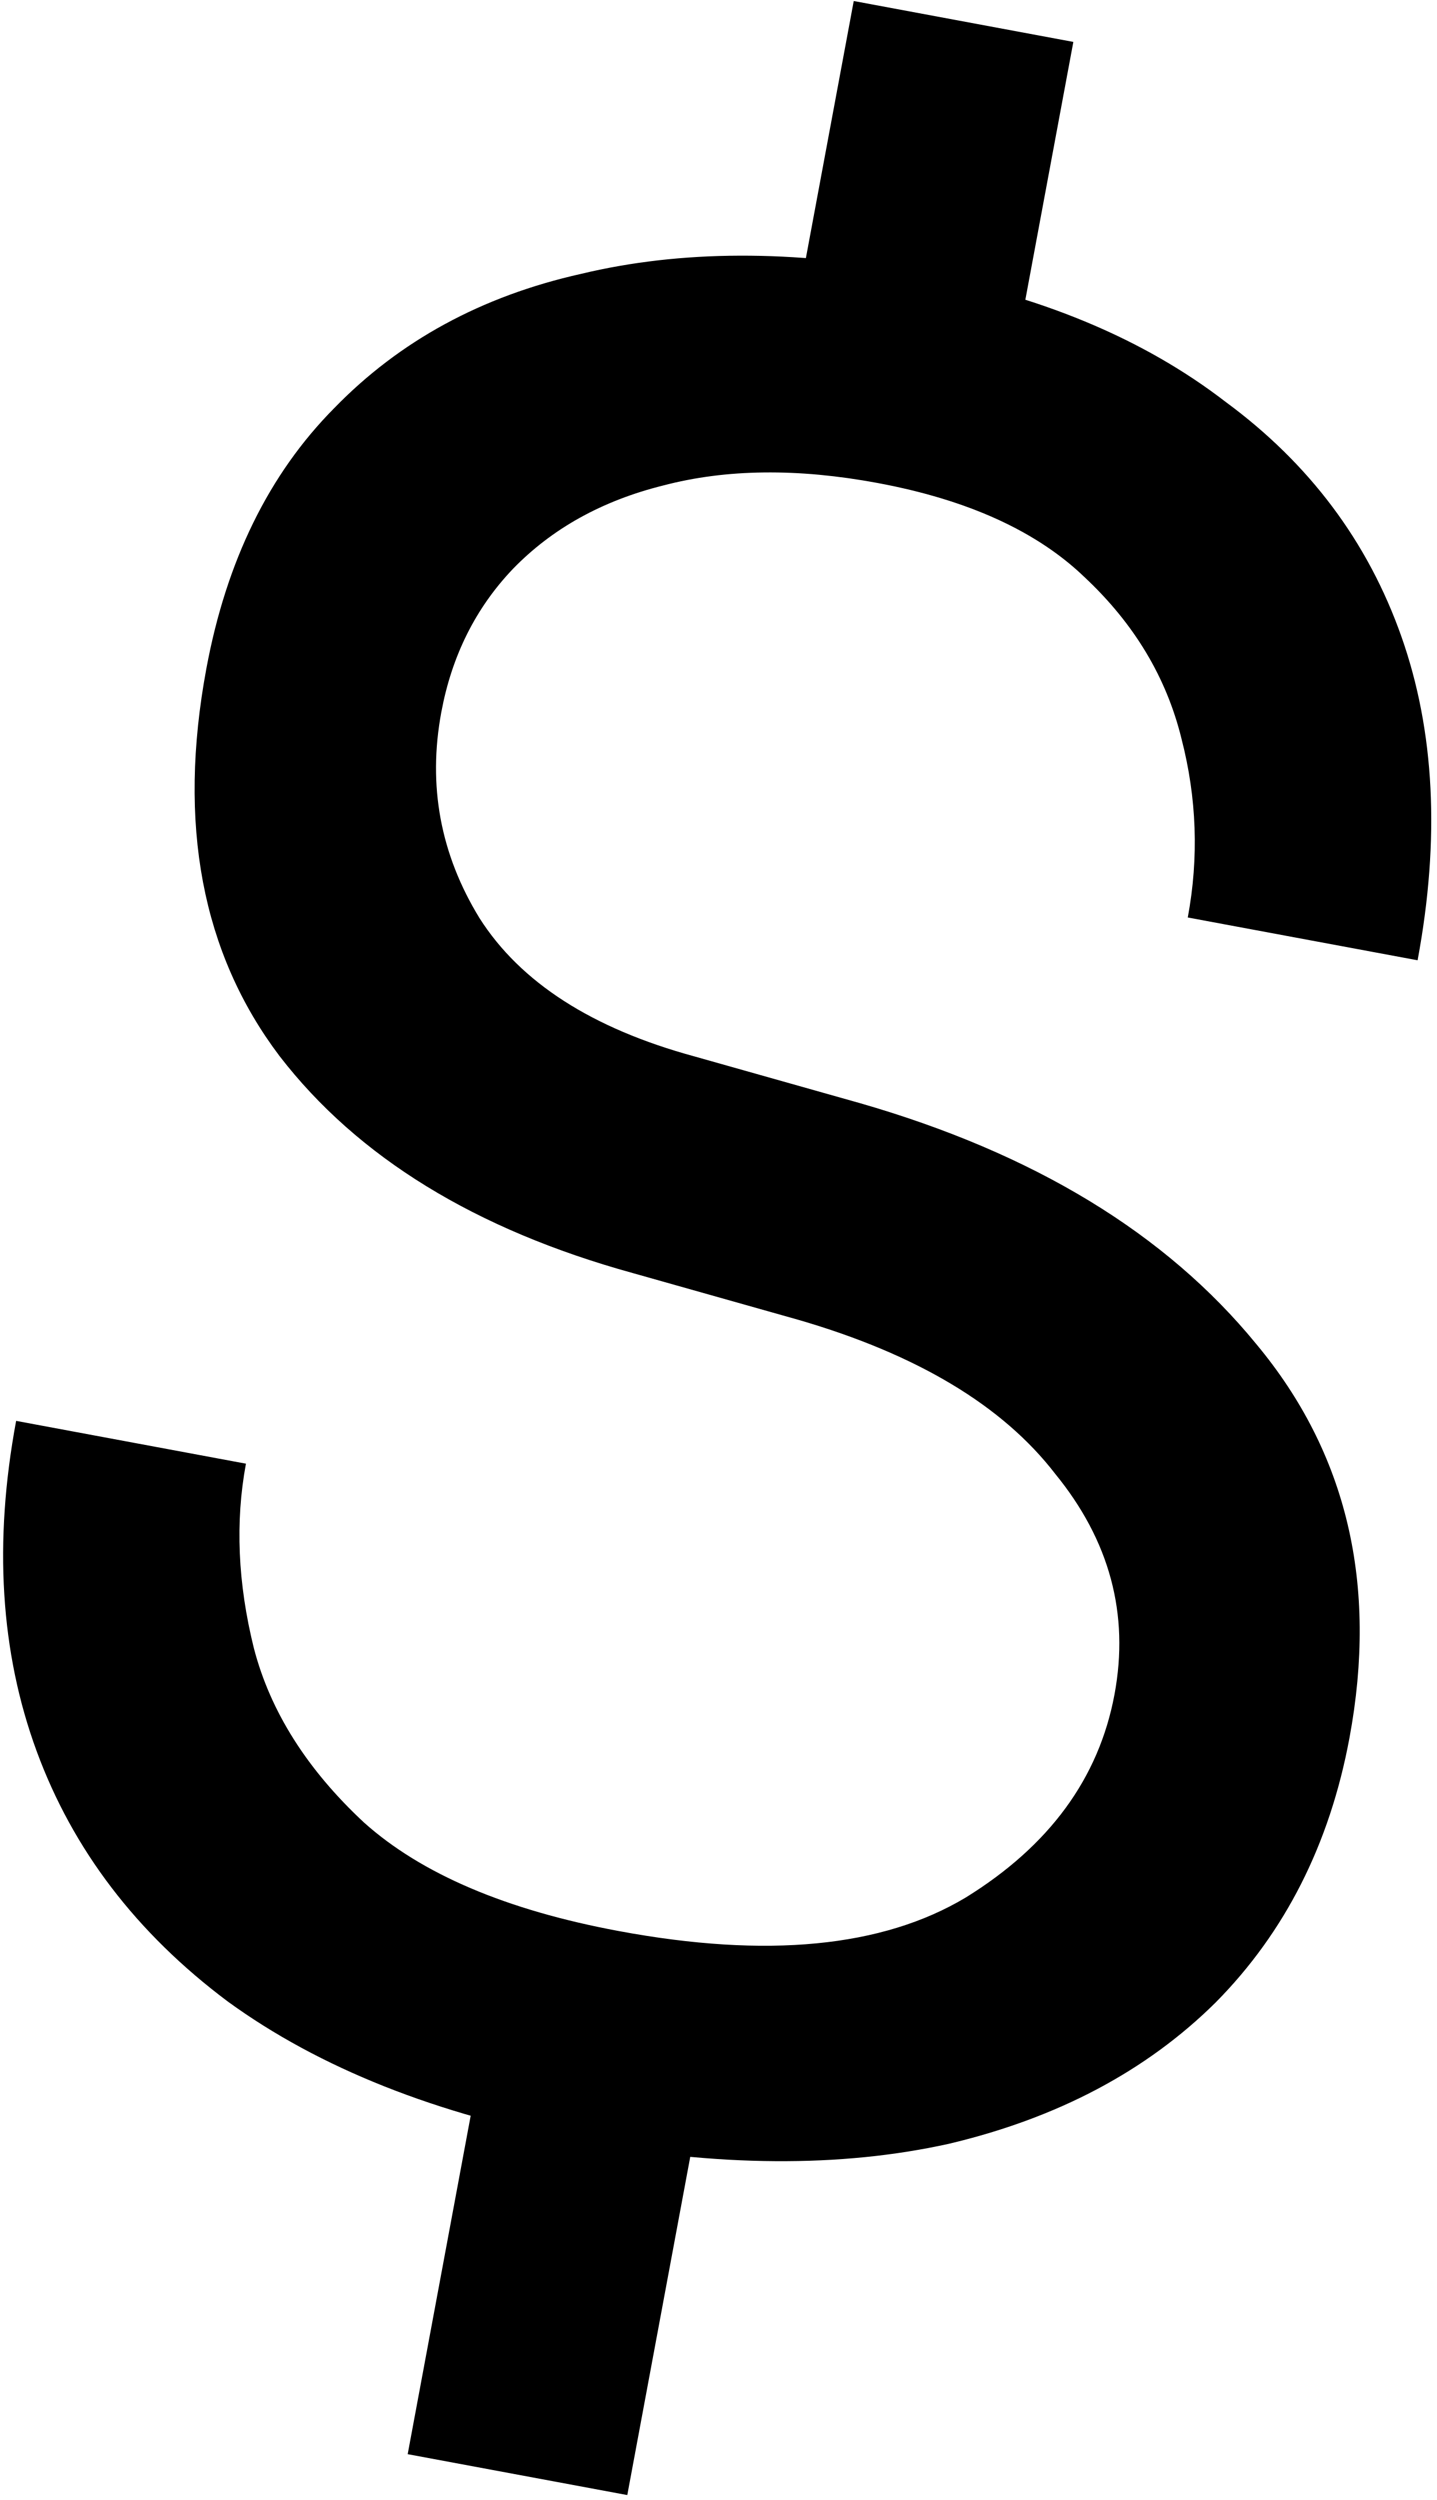 <svg width="211" height="367" viewBox="0 0 211 367" fill="none" xmlns="http://www.w3.org/2000/svg">
<path d="M85.095 314.317C64.099 310.408 46.88 303.567 33.441 293.796C20.048 283.773 10.692 271.517 5.373 257.026C0.053 242.536 -0.948 226.383 2.369 208.568L36.114 214.851C34.525 223.382 34.913 232.411 37.278 241.938C39.688 251.214 45.083 259.747 53.46 267.537C61.884 275.077 74.344 280.383 90.842 283.454C112.588 287.503 129.575 285.863 141.802 278.534C154.075 270.954 161.357 261.016 163.646 248.721C165.842 236.928 162.938 226.133 154.934 216.335C147.228 206.333 134.664 198.801 117.244 193.74L92.919 186.874C69.796 180.492 52.506 169.874 41.047 155.019C29.635 139.913 26.055 120.944 30.307 98.11C33.25 82.302 39.499 69.576 49.053 59.932C58.654 50.037 70.741 43.461 85.313 40.203C99.933 36.694 116.366 36.638 134.613 40.036C152.86 43.433 167.976 49.753 179.963 58.994C192.246 68.031 200.844 79.498 205.757 93.393C210.67 107.289 211.468 123.144 208.151 140.959L174.406 134.676C176.041 125.894 175.732 117.139 173.477 108.412C171.27 99.433 166.532 91.542 159.264 84.737C152.247 77.978 142.114 73.365 128.866 70.899C117.118 68.711 106.621 68.834 97.375 71.266C88.425 73.494 81.07 77.576 75.31 83.513C69.846 89.246 66.343 96.253 64.801 104.533C62.792 115.322 64.665 125.407 70.418 134.786C76.422 144.211 86.931 150.971 101.945 155.064L126.27 161.93C151.799 169.28 171.199 181.07 184.47 197.3C197.788 213.28 202.345 232.561 198.14 255.144C195.244 270.701 188.698 283.631 178.504 293.935C168.356 303.988 155.301 310.903 139.339 314.681C123.423 318.208 105.342 318.087 85.095 314.317ZM59.862 360.244L70.094 305.293L102.339 311.297L92.107 366.248L59.862 360.244ZM115.126 55.1L125.358 0.149L157.603 6.153L147.371 61.104L115.126 55.1Z" fill="currentColor"/>
</svg>
